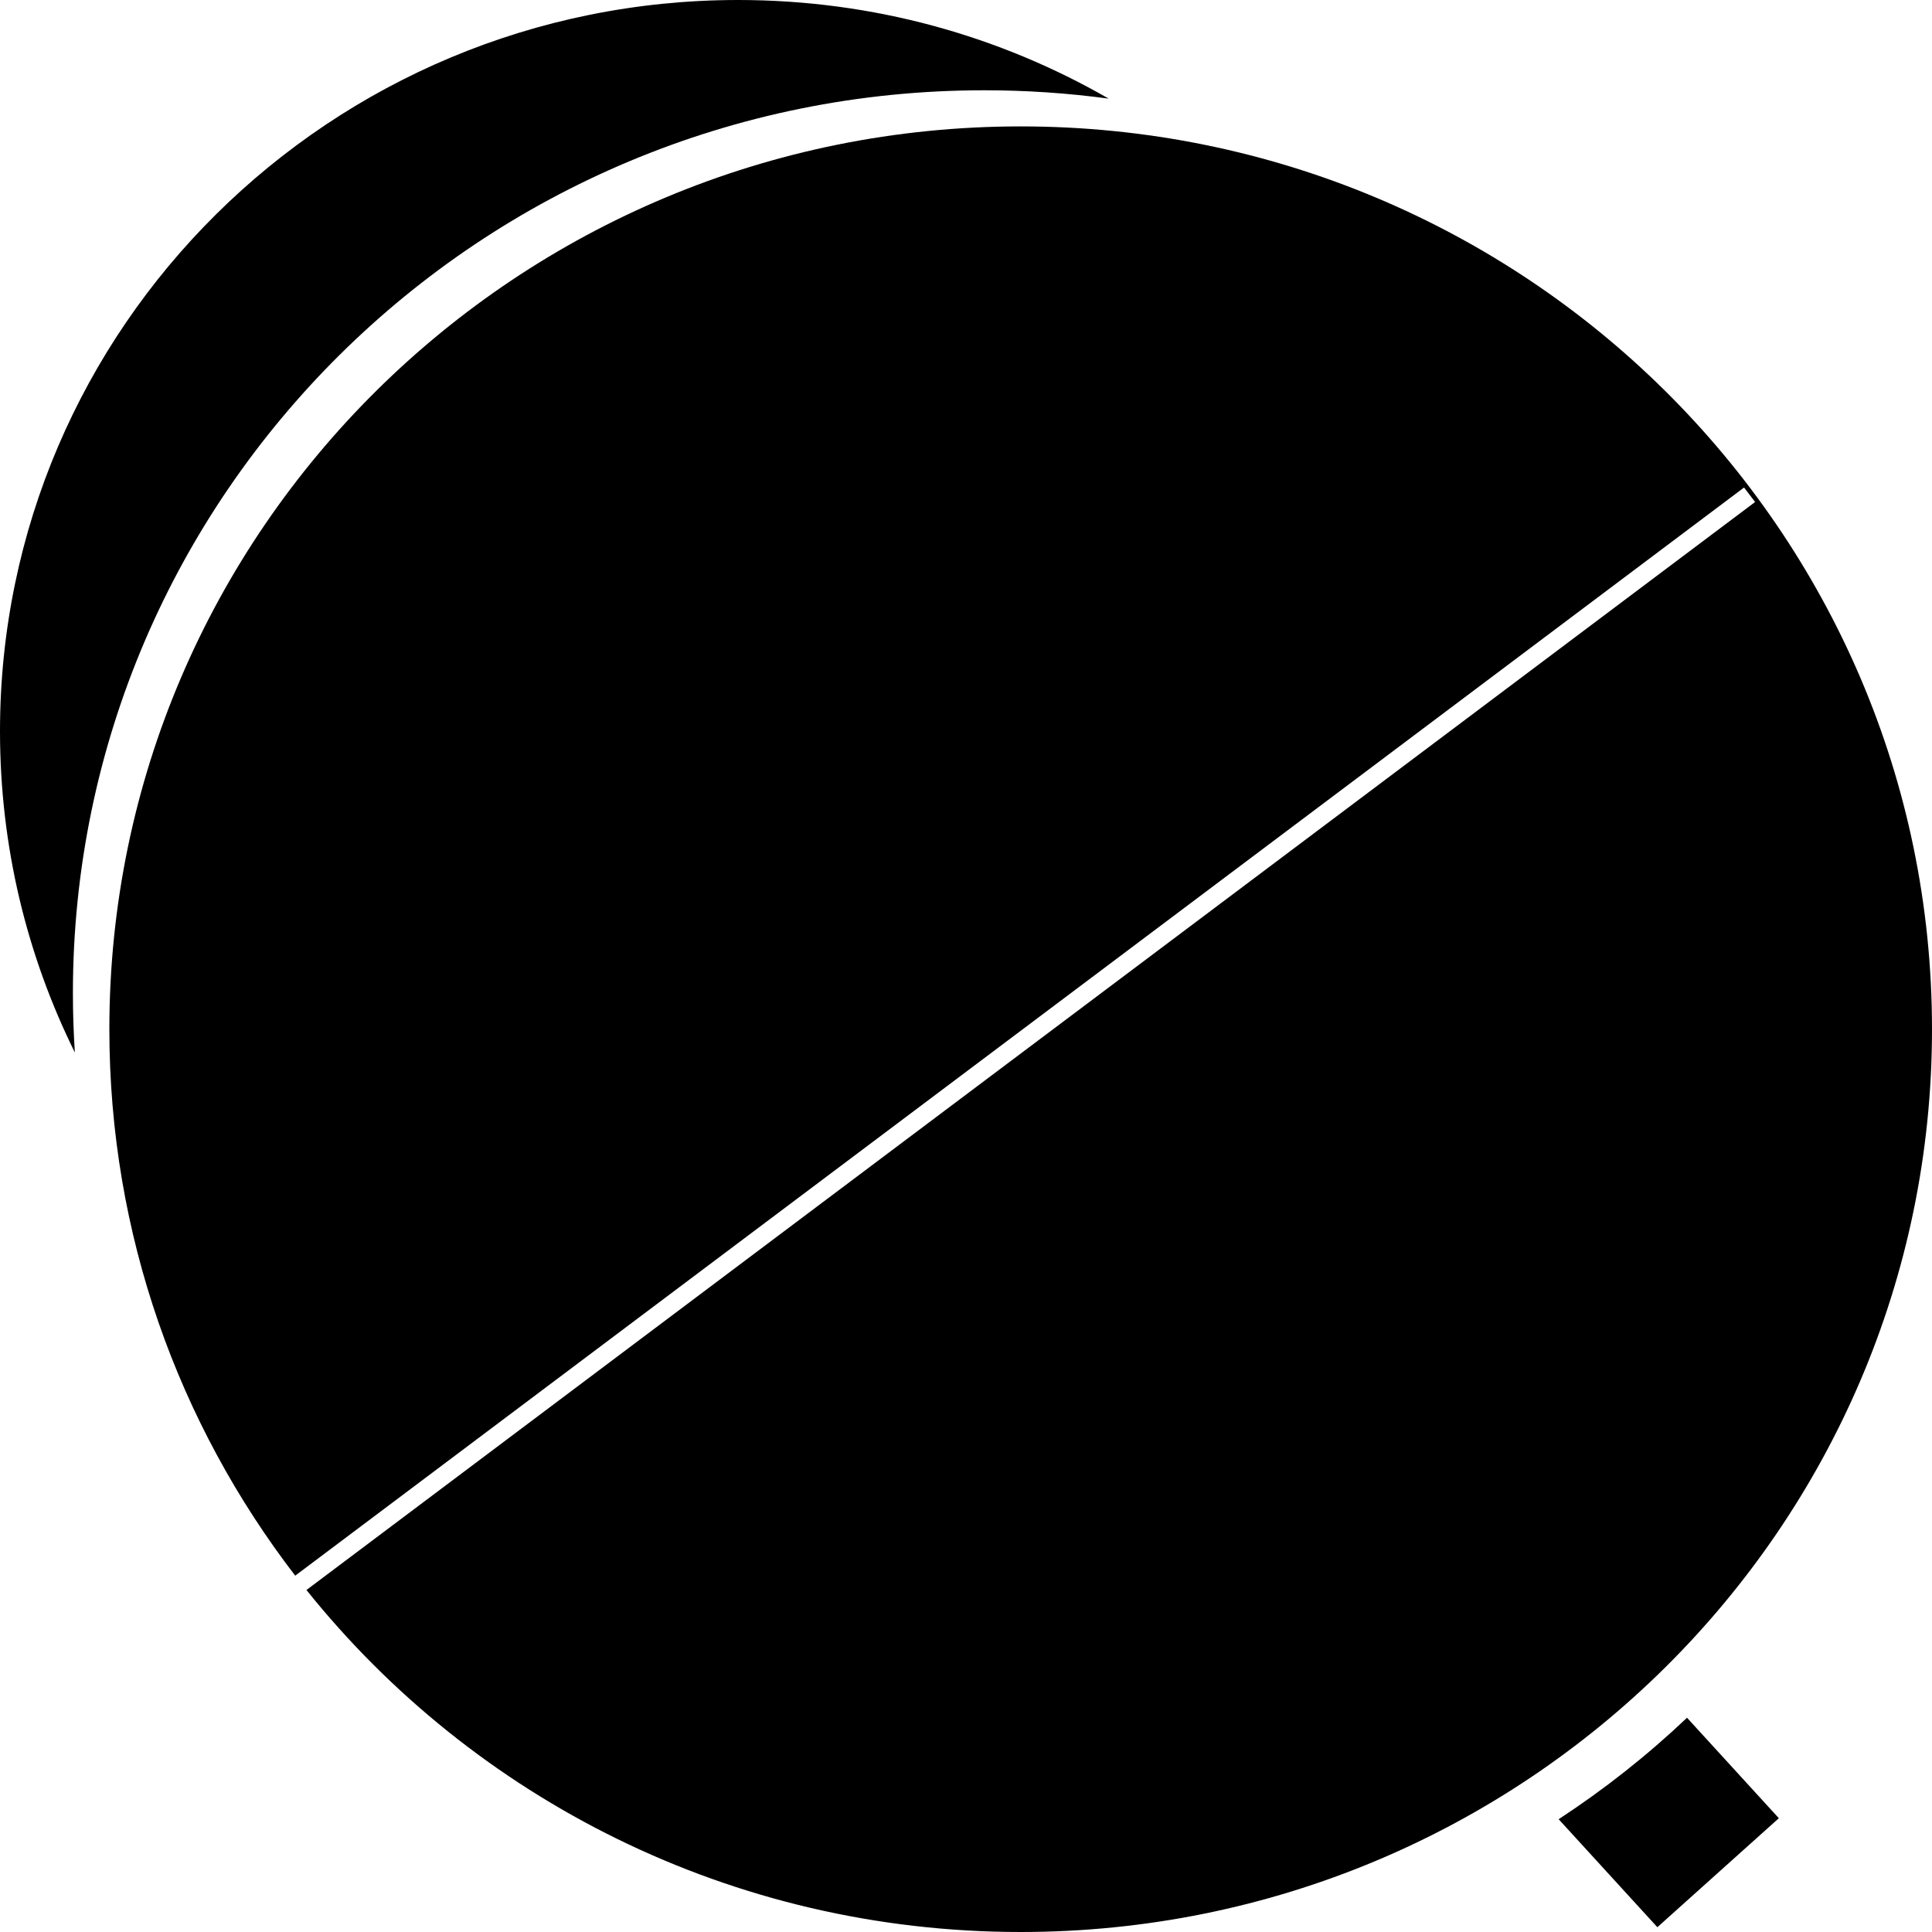 <svg width="106" height="106" viewBox="0 0 106 106" fill="none" xmlns="http://www.w3.org/2000/svg">
<path fill-rule="evenodd" clip-rule="evenodd" d="M85.516 99.812L90.932 105.737L97.597 99.757L92.559 94.245C90.389 96.302 88.032 98.167 85.516 99.812Z" fill="black"/>
<path fill-rule="evenodd" clip-rule="evenodd" d="M4.107 57.746C4.036 56.668 4 55.581 4 54.486C4 27.13 26.386 4.953 54 4.953C56.315 4.953 58.594 5.109 60.826 5.411C54.852 1.97 47.908 0 40.5 0C18.133 0 0 17.963 0 40.121C0 46.445 1.476 52.426 4.107 57.746Z" fill="black"/>
<path fill-rule="evenodd" clip-rule="evenodd" d="M56 106C83.614 106 106 83.823 106 56.467C106 29.111 83.614 6.935 56 6.935C28.386 6.935 6 29.111 6 56.467C6 67.736 9.799 78.126 16.197 86.45L95.688 26.748L96.295 27.542L16.814 87.236C25.974 98.668 40.123 106 56 106Z" fill="black"/>
</svg>
